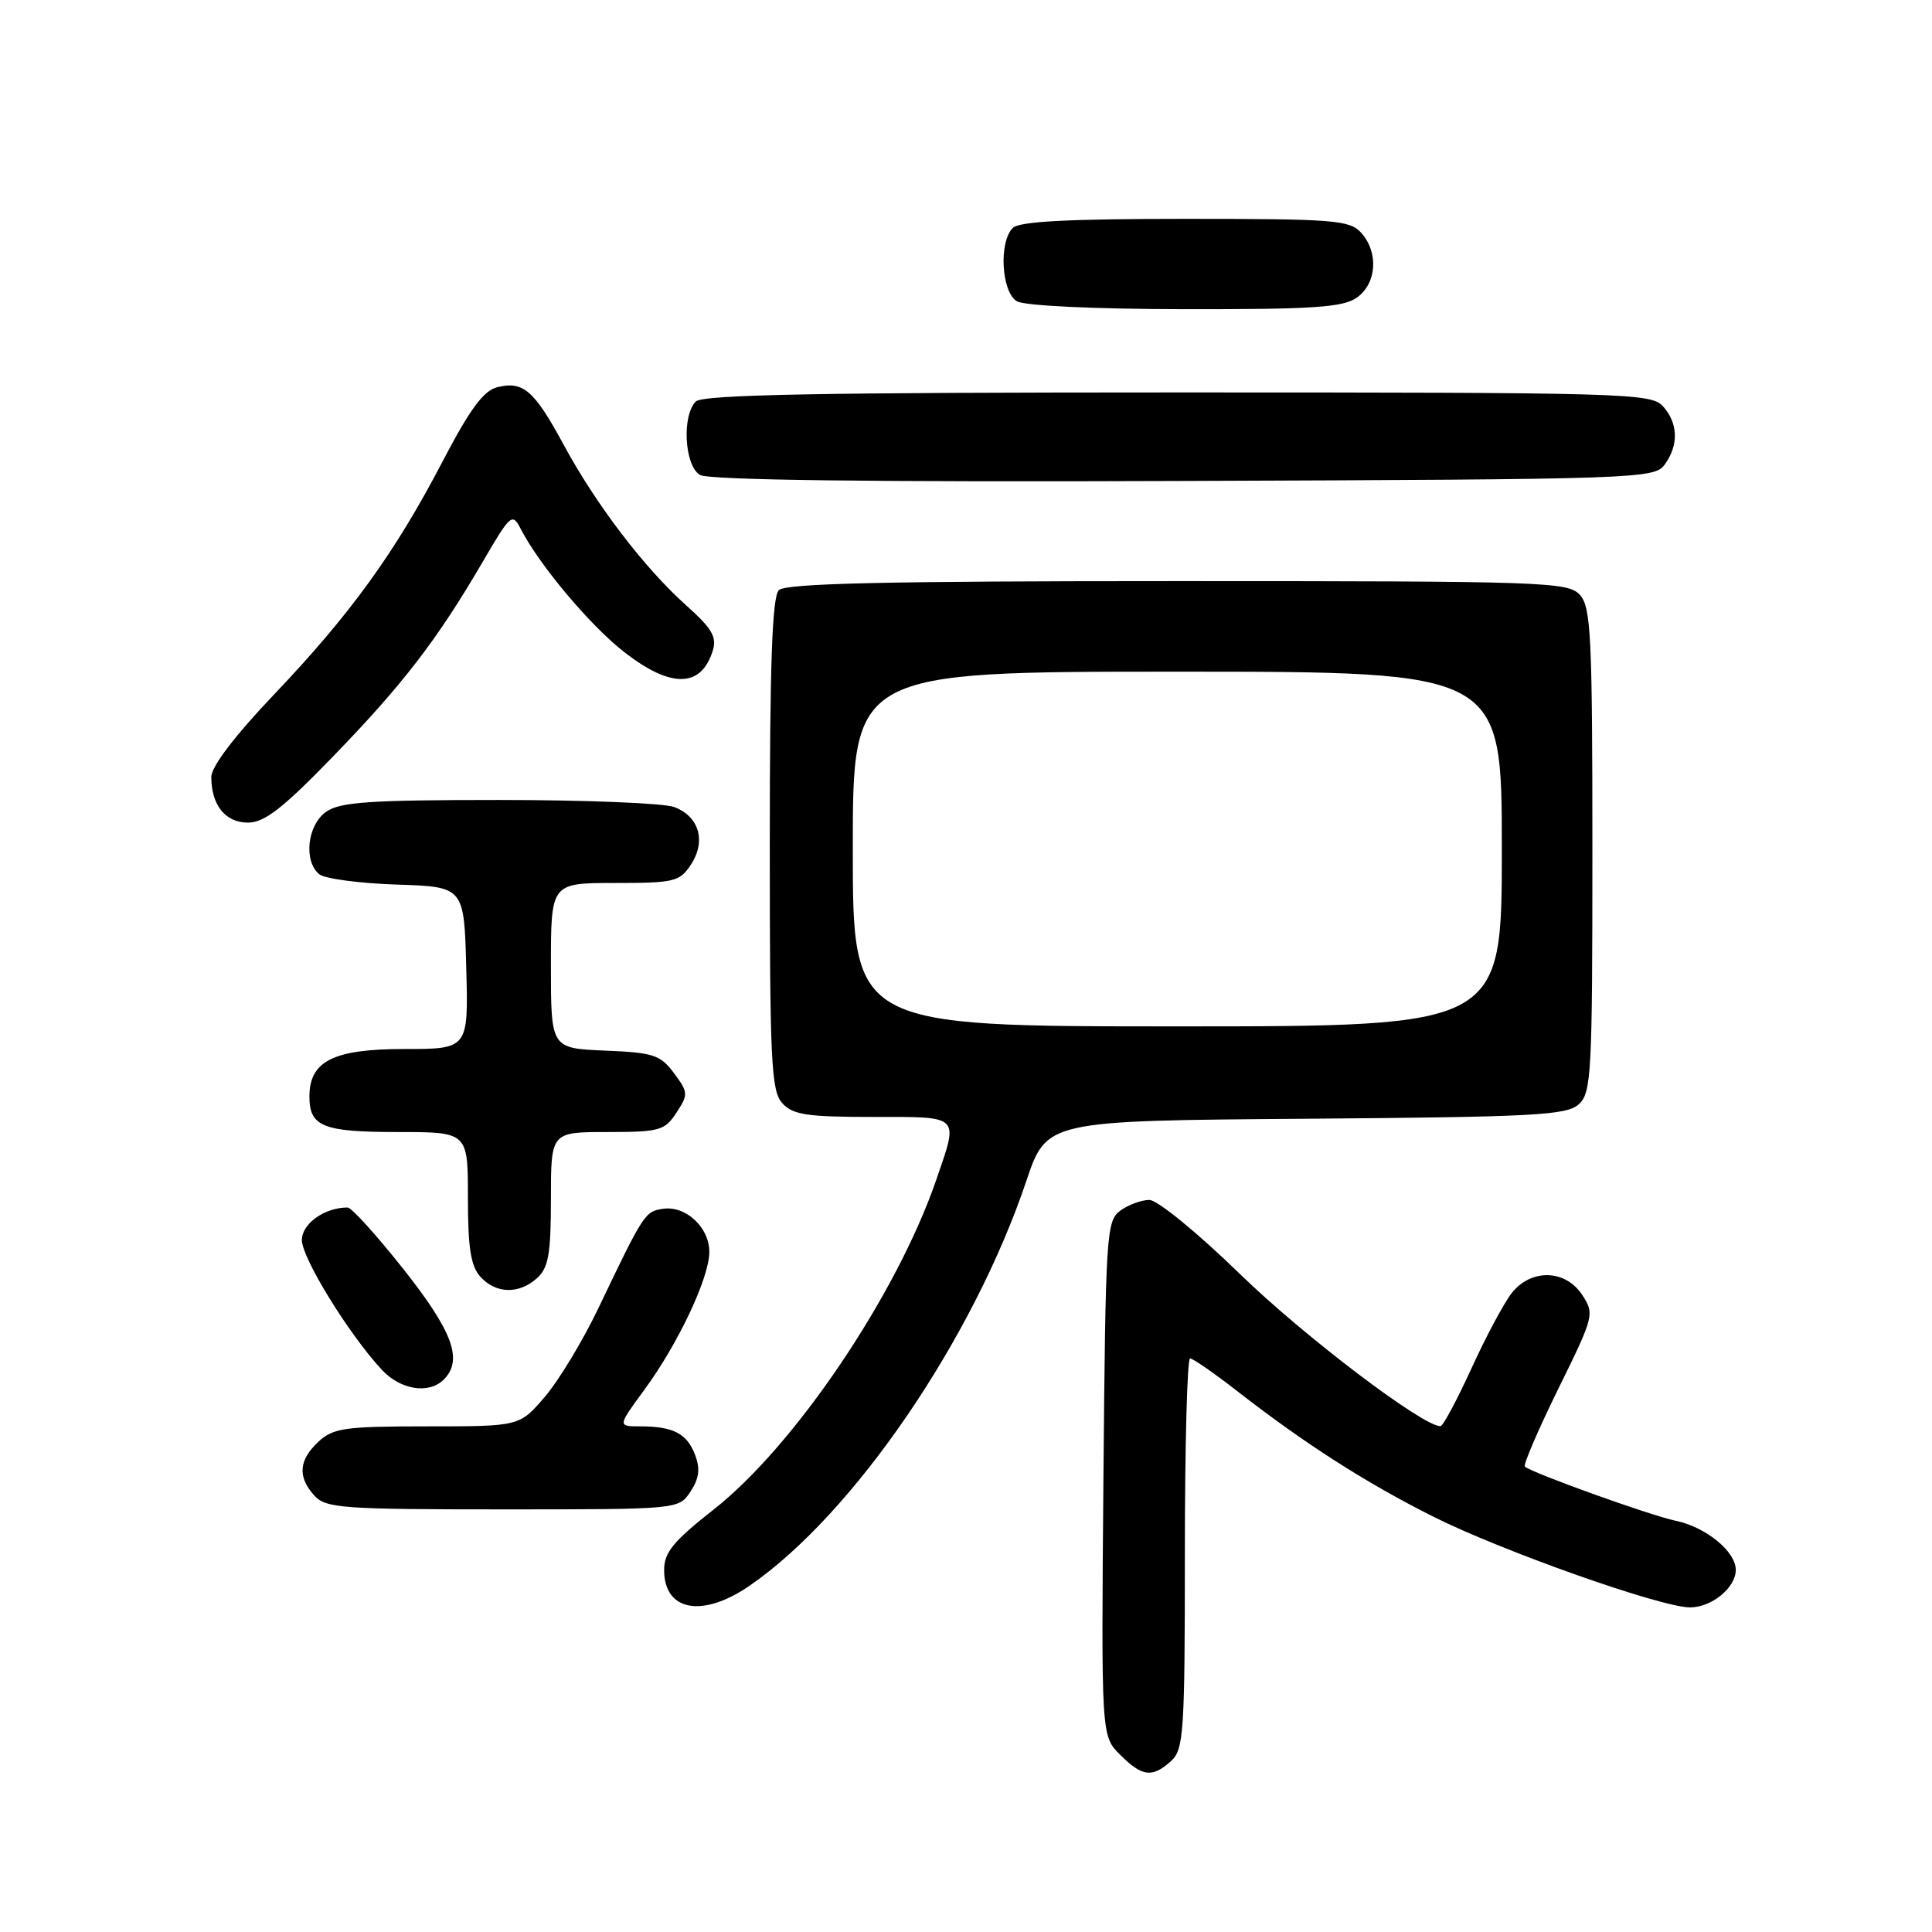 <?xml version="1.0" encoding="UTF-8" standalone="no"?>
<!DOCTYPE svg PUBLIC "-//W3C//DTD SVG 1.1//EN" "http://www.w3.org/Graphics/SVG/1.1/DTD/svg11.dtd" >
<svg xmlns="http://www.w3.org/2000/svg" xmlns:xlink="http://www.w3.org/1999/xlink" version="1.1" viewBox="0 0 256 256">
 <g >
 <path fill="currentColor"
d=" M 155.17 233.35 C 156.85 231.82 157.00 229.61 157.00 205.85 C 157.00 191.63 157.31 180.00 157.69 180.00 C 158.07 180.00 160.88 181.95 163.94 184.33 C 172.88 191.29 180.92 196.44 189.87 200.94 C 198.97 205.51 220.03 212.96 223.92 212.99 C 226.79 213.00 230.00 210.38 230.00 208.02 C 230.00 205.57 226.01 202.32 222.00 201.50 C 218.72 200.82 203.03 195.19 202.05 194.33 C 201.81 194.12 203.80 189.49 206.47 184.05 C 211.23 174.39 211.30 174.11 209.65 171.58 C 207.42 168.19 202.87 168.08 200.30 171.35 C 199.29 172.64 196.89 177.12 194.98 181.31 C 193.06 185.50 191.22 188.95 190.88 188.97 C 188.65 189.09 172.85 177.12 164.35 168.86 C 158.69 163.35 153.36 159.00 152.30 159.00 C 151.24 159.00 149.51 159.64 148.44 160.42 C 146.60 161.77 146.49 163.51 146.21 195.93 C 145.92 230.02 145.92 230.02 148.42 232.51 C 151.34 235.43 152.68 235.60 155.17 233.35 Z  M 99.32 210.12 C 113.06 200.67 128.92 177.48 135.99 156.50 C 138.68 148.50 138.68 148.50 173.03 148.24 C 203.23 148.01 207.59 147.78 209.19 146.33 C 210.87 144.81 211.00 142.33 211.00 112.67 C 211.00 84.29 210.81 80.45 209.35 78.83 C 207.78 77.10 204.81 77.00 156.05 77.00 C 117.21 77.00 104.10 77.30 103.20 78.20 C 102.32 79.08 102.00 87.95 102.00 111.87 C 102.00 140.68 102.19 144.55 103.65 146.17 C 105.06 147.72 106.90 148.00 115.65 148.00 C 127.39 148.00 127.04 147.66 124.06 156.33 C 118.81 171.58 105.31 191.58 94.55 200.03 C 89.21 204.23 88.00 205.71 88.00 208.04 C 88.00 213.49 93.07 214.42 99.32 210.12 Z  M 91.50 197.63 C 92.65 195.89 92.80 194.62 92.10 192.77 C 91.03 189.95 89.20 189.00 84.83 189.00 C 81.83 189.00 81.83 189.00 85.39 184.14 C 89.85 178.07 93.98 169.32 93.99 165.90 C 94.00 162.65 90.89 159.74 87.87 160.17 C 85.46 160.52 85.32 160.73 79.29 173.34 C 77.23 177.65 74.04 182.93 72.19 185.09 C 68.84 189.00 68.84 189.00 56.61 189.00 C 45.68 189.00 44.14 189.22 42.19 191.04 C 39.58 193.47 39.41 195.69 41.65 198.17 C 43.17 199.84 45.31 200.00 66.63 200.00 C 89.95 200.00 89.95 200.00 91.50 197.63 Z  M 58.80 182.80 C 61.38 180.22 60.02 176.47 53.50 168.22 C 49.92 163.70 46.58 160.00 46.06 160.00 C 43.00 160.00 40.00 162.14 40.00 164.32 C 40.00 166.69 46.22 176.79 50.58 181.49 C 53.06 184.17 56.83 184.77 58.80 182.80 Z  M 71.17 169.35 C 72.68 167.98 73.00 166.14 73.00 158.85 C 73.00 150.00 73.00 150.00 80.48 150.00 C 87.39 150.00 88.08 149.81 89.63 147.44 C 91.22 145.02 91.20 144.74 89.30 142.19 C 87.50 139.77 86.58 139.47 80.15 139.21 C 73.00 138.91 73.00 138.91 73.00 127.96 C 73.00 117.00 73.00 117.00 81.48 117.00 C 89.37 117.00 90.06 116.83 91.56 114.55 C 93.59 111.45 92.64 108.19 89.35 106.94 C 87.99 106.42 77.55 106.00 66.16 106.00 C 49.03 106.00 45.06 106.27 43.22 107.56 C 40.72 109.31 40.19 114.09 42.30 115.84 C 43.02 116.43 47.63 117.05 52.55 117.21 C 61.50 117.50 61.50 117.50 61.78 128.25 C 62.07 139.00 62.07 139.00 53.53 139.00 C 44.17 139.00 41.00 140.60 41.00 145.30 C 41.00 149.28 42.80 150.00 52.70 150.00 C 62.00 150.00 62.00 150.00 62.00 158.67 C 62.00 165.34 62.38 167.77 63.65 169.17 C 65.71 171.45 68.77 171.52 71.17 169.35 Z  M 44.12 100.25 C 53.38 90.69 57.90 84.82 63.90 74.55 C 67.70 68.04 67.87 67.90 69.04 70.16 C 71.50 74.91 78.22 82.91 82.71 86.40 C 88.89 91.22 92.90 91.16 94.44 86.24 C 95.01 84.41 94.35 83.27 90.95 80.24 C 85.41 75.29 79.01 66.91 74.72 58.99 C 70.79 51.71 69.33 50.45 65.88 51.31 C 64.06 51.77 62.24 54.25 58.63 61.17 C 52.32 73.26 46.45 81.37 36.30 92.04 C 31.09 97.51 28.00 101.58 28.00 102.95 C 28.00 106.68 29.86 109.00 32.85 109.00 C 35.04 109.00 37.46 107.12 44.12 100.25 Z  M 220.58 61.56 C 222.46 58.98 222.37 56.07 220.35 53.83 C 218.78 52.09 215.46 52.00 156.05 52.00 C 108.65 52.00 93.11 52.29 92.20 53.20 C 90.32 55.08 90.70 61.72 92.75 62.93 C 93.91 63.62 115.39 63.89 156.83 63.73 C 217.24 63.51 219.21 63.44 220.58 61.56 Z  M 179.78 39.44 C 182.43 37.58 182.71 33.44 180.35 30.83 C 178.84 29.16 176.74 29.00 157.05 29.00 C 141.54 29.00 135.06 29.34 134.20 30.20 C 132.32 32.08 132.69 38.72 134.75 39.92 C 135.78 40.52 144.95 40.95 157.03 40.97 C 174.02 40.99 177.94 40.73 179.78 39.44 Z  M 113.00 112.50 C 113.00 89.00 113.00 89.00 156.00 89.00 C 199.00 89.00 199.00 89.00 199.00 112.50 C 199.00 136.00 199.00 136.00 156.00 136.00 C 113.00 136.00 113.00 136.00 113.00 112.50 Z "/>
</g>
</svg>